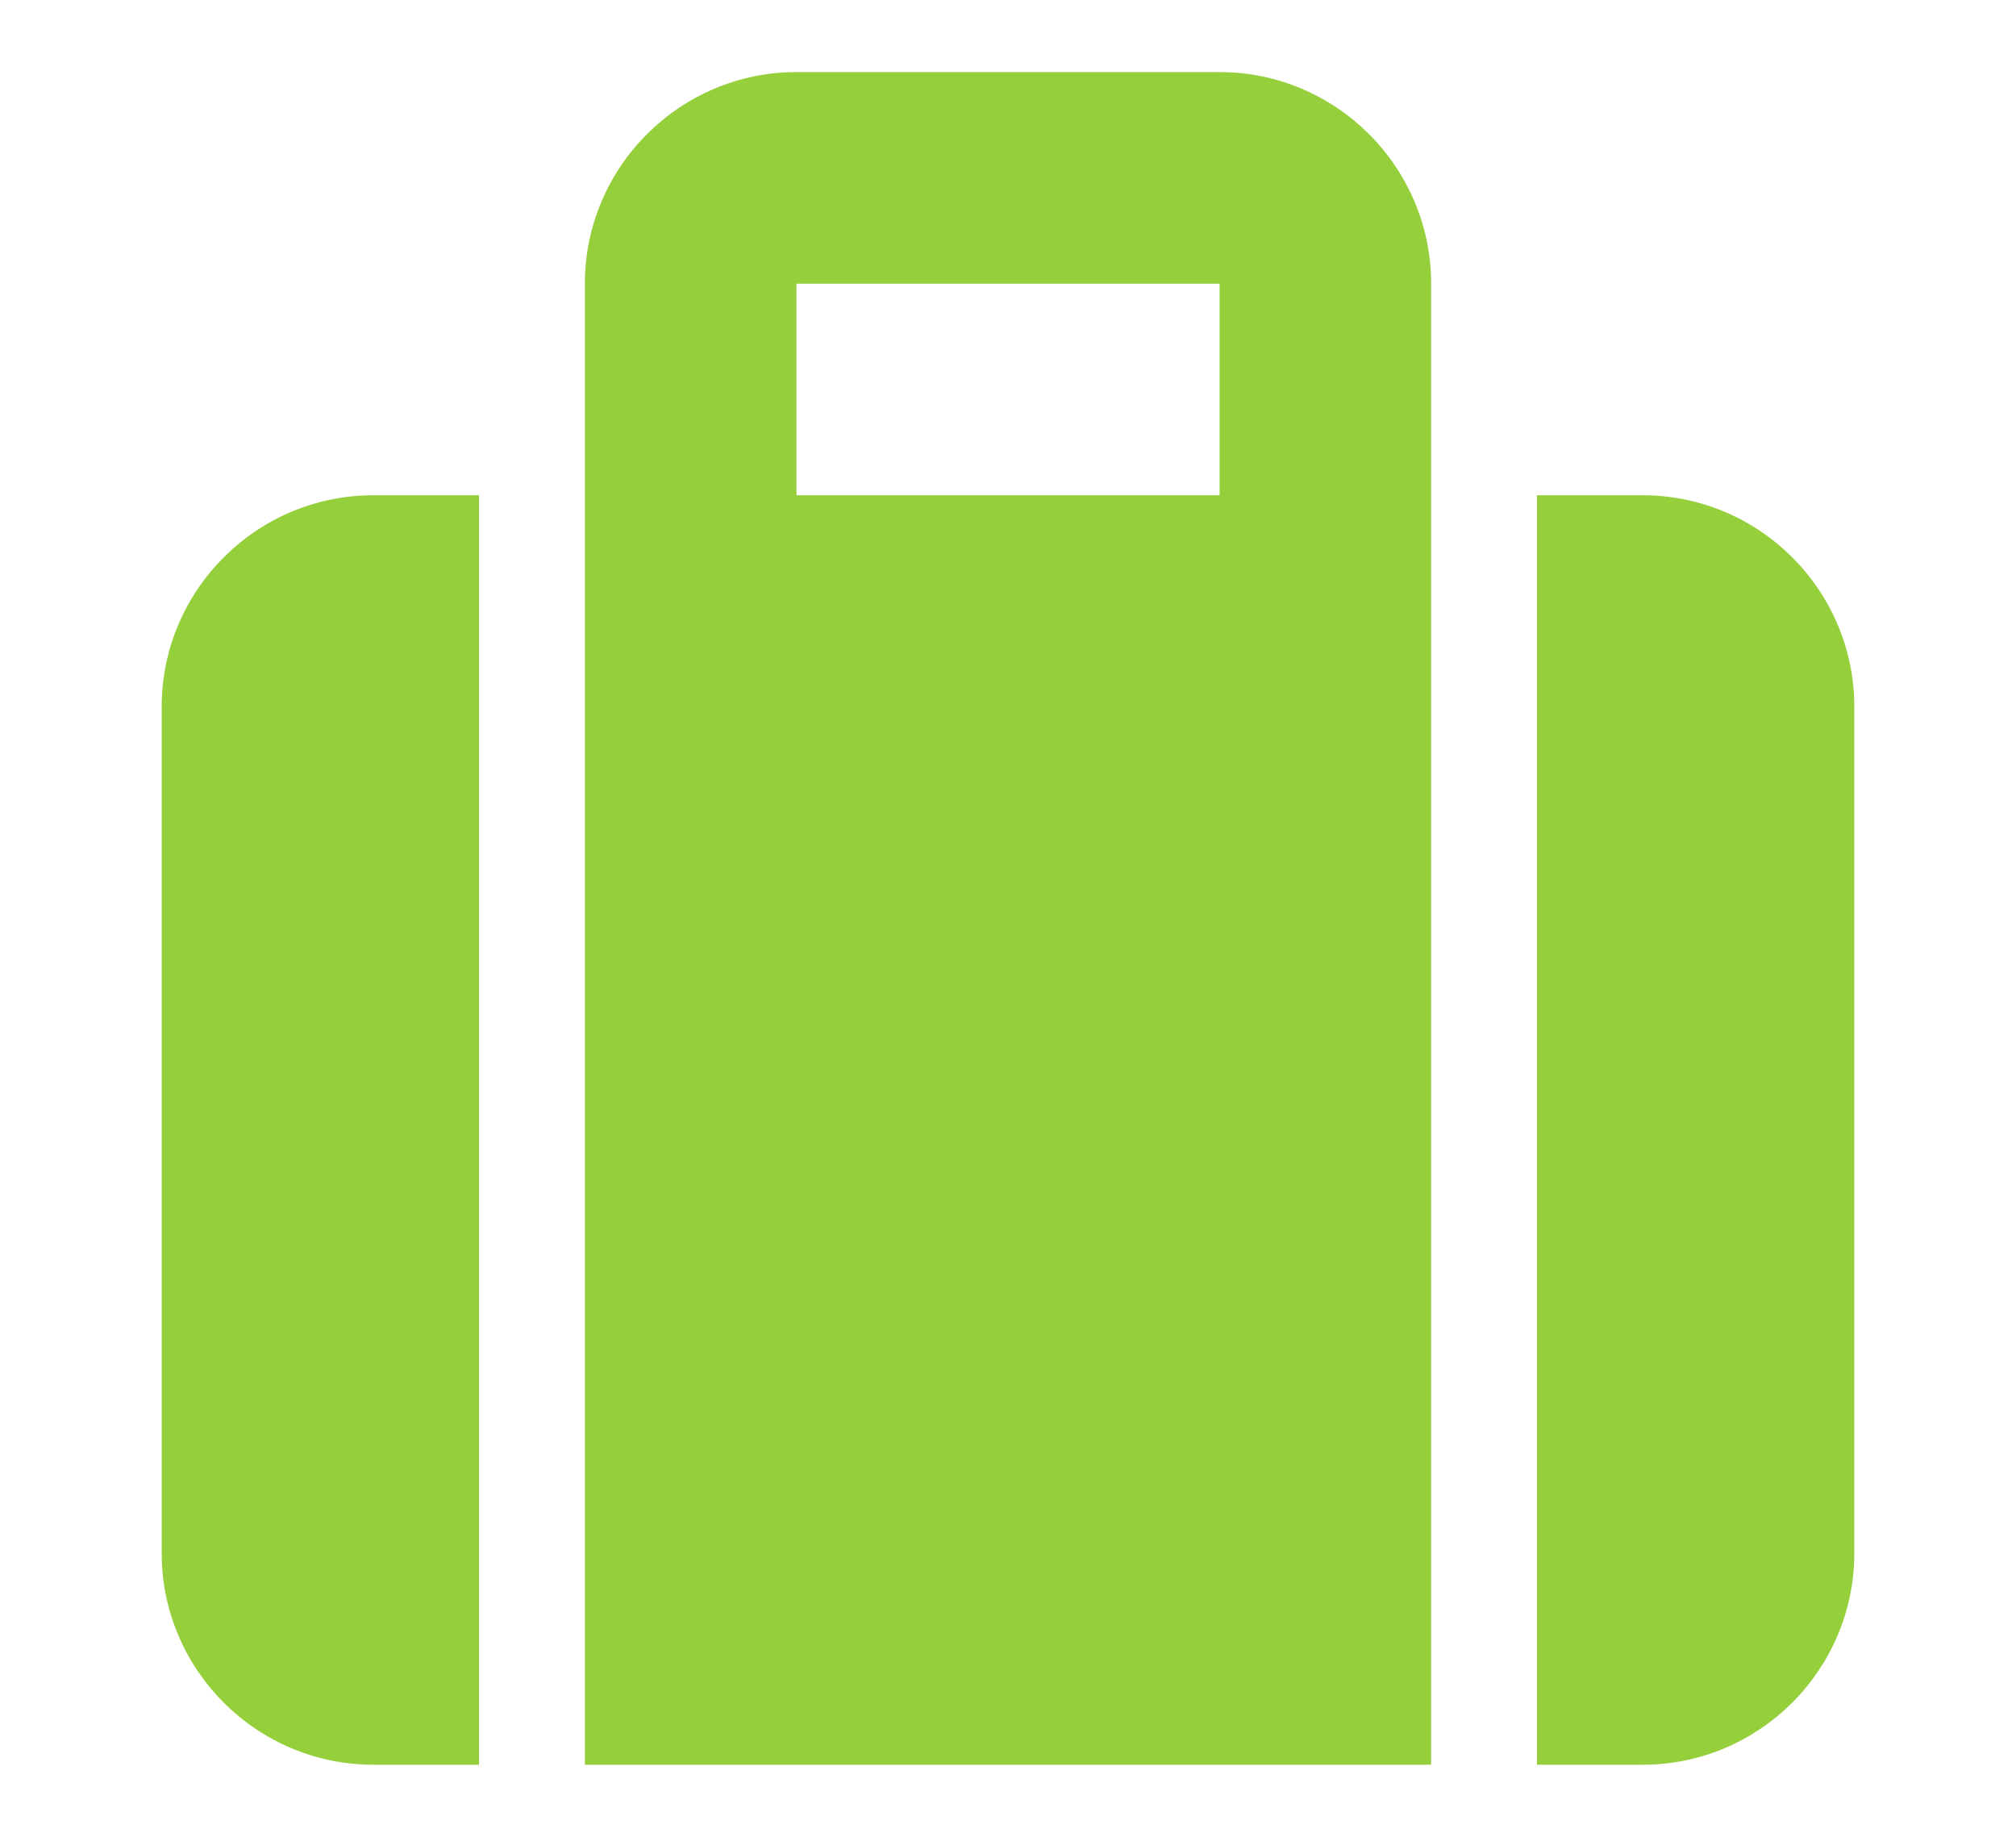 <?xml version="1.0" encoding="utf-8"?>
<!-- Generator: Adobe Illustrator 17.1.0, SVG Export Plug-In . SVG Version: 6.00 Build 0)  -->
<!DOCTYPE svg PUBLIC "-//W3C//DTD SVG 1.1//EN" "http://www.w3.org/Graphics/SVG/1.1/DTD/svg11.dtd">
<svg version="1.1" id="Layer_1" xmlns="http://www.w3.org/2000/svg" xmlns:xlink="http://www.w3.org/1999/xlink" x="0px" y="0px"
	 viewBox="0 0 45 41" enable-background="new 0 0 45 41" xml:space="preserve">
<g>
	<path fill="#95CF3B" d="M8.332,11.055h2.361v28.336H8.332c-2.602,0-4.723-2.122-4.723-4.723V15.777
		C3.609,13.176,5.73,11.055,8.332,11.055z M31.945,6.332v33.059H13.055V6.332c0-2.601,2.121-4.723,4.723-4.723h9.445
		C29.824,1.609,31.945,3.731,31.945,6.332z M27.223,11.055V6.332h-9.445v4.723H27.223z M41.391,15.777v18.891
		c0,2.601-2.121,4.723-4.723,4.723h-2.361V11.055h2.361C39.27,11.055,41.391,13.176,41.391,15.777z"/>
</g>
</svg>
